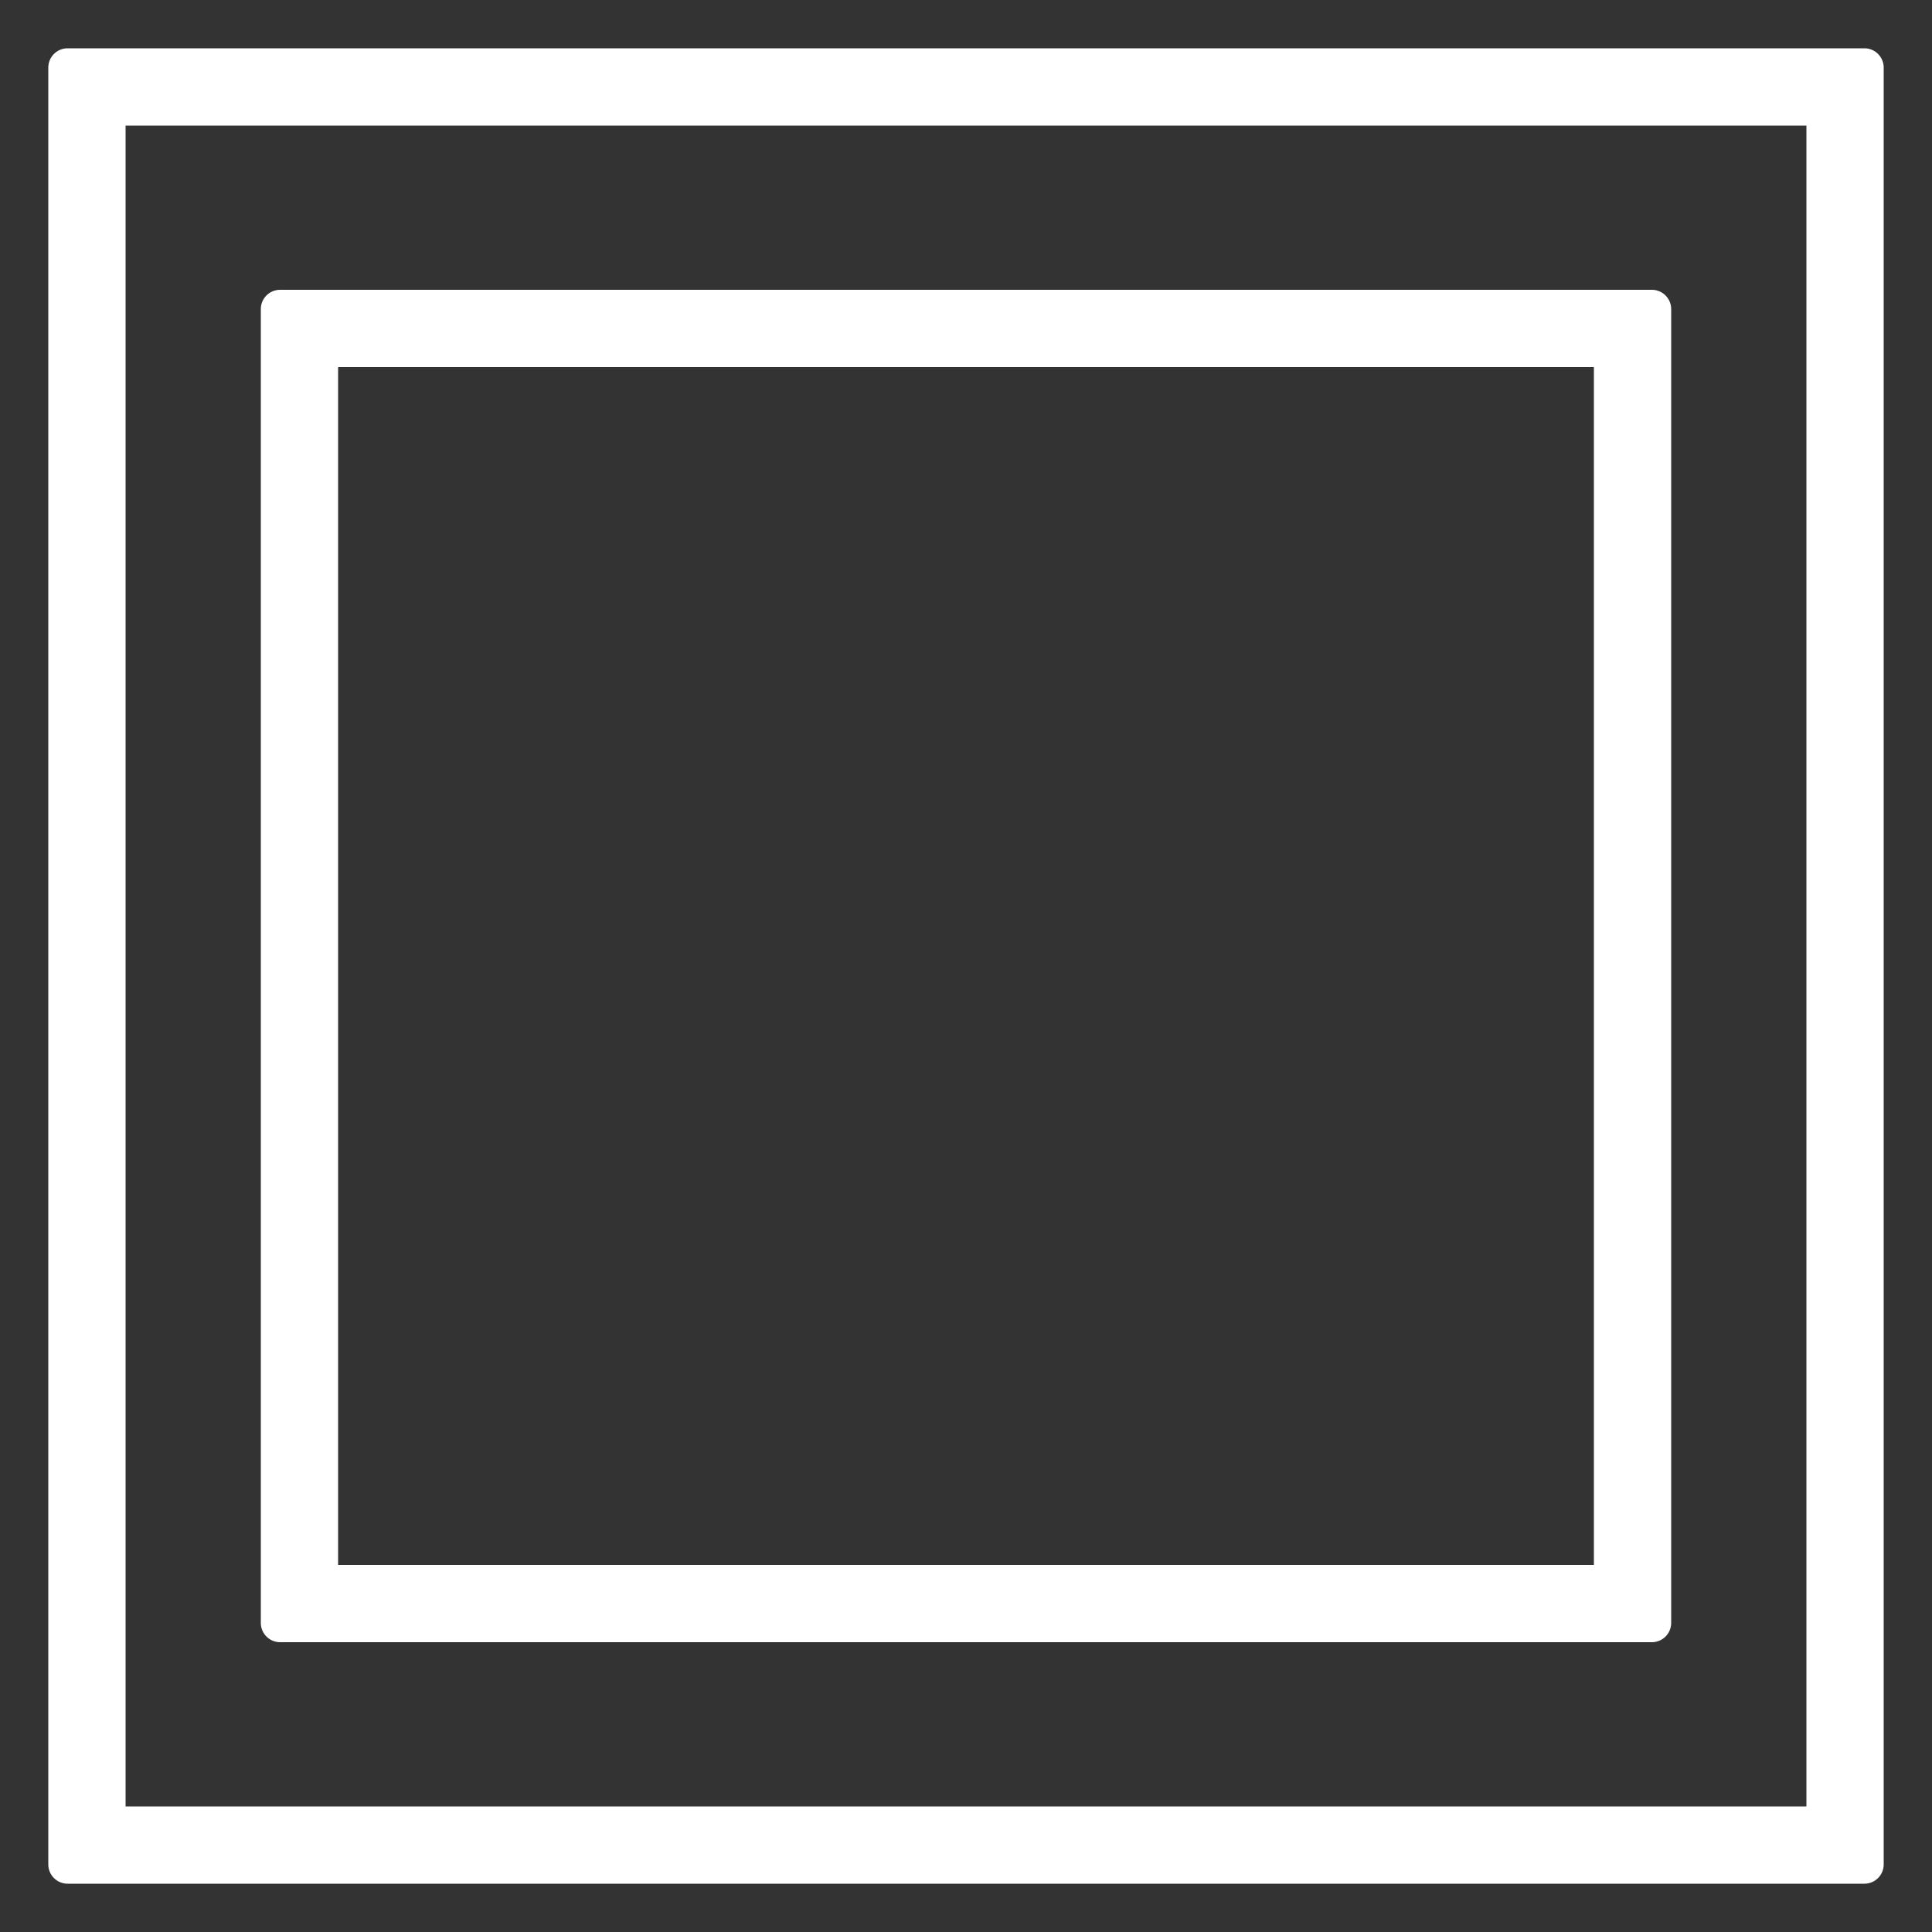 <svg id="Capa_1" data-name="Capa 1" xmlns="http://www.w3.org/2000/svg" viewBox="0 0 100 100">
  <rect x="0" y="0" width="100" height="100" fill="#333333" stroke="none"/>
  <defs>
    <style>
      .cls-1 {
        fill: #fff;
      }
    </style>
  </defs>
  <title>d</title>
  <g>
    <path class="cls-1" d="M93.5,6.5v87H6.5V6.5h87m3-4H3.5a1,1,0,0,0-1,1v93a1,1,0,0,0,1,1h93a1,1,0,0,0,1-1V3.5a1,1,0,0,0-1-1Z"/>
    <path class="cls-1" d="M82.5,19V81h-65V19h65m3-4h-71a1,1,0,0,0-1,1V84a1,1,0,0,0,1,1h71a1,1,0,0,0,1-1V16a1,1,0,0,0-1-1Z"/>
  </g>
</svg>

